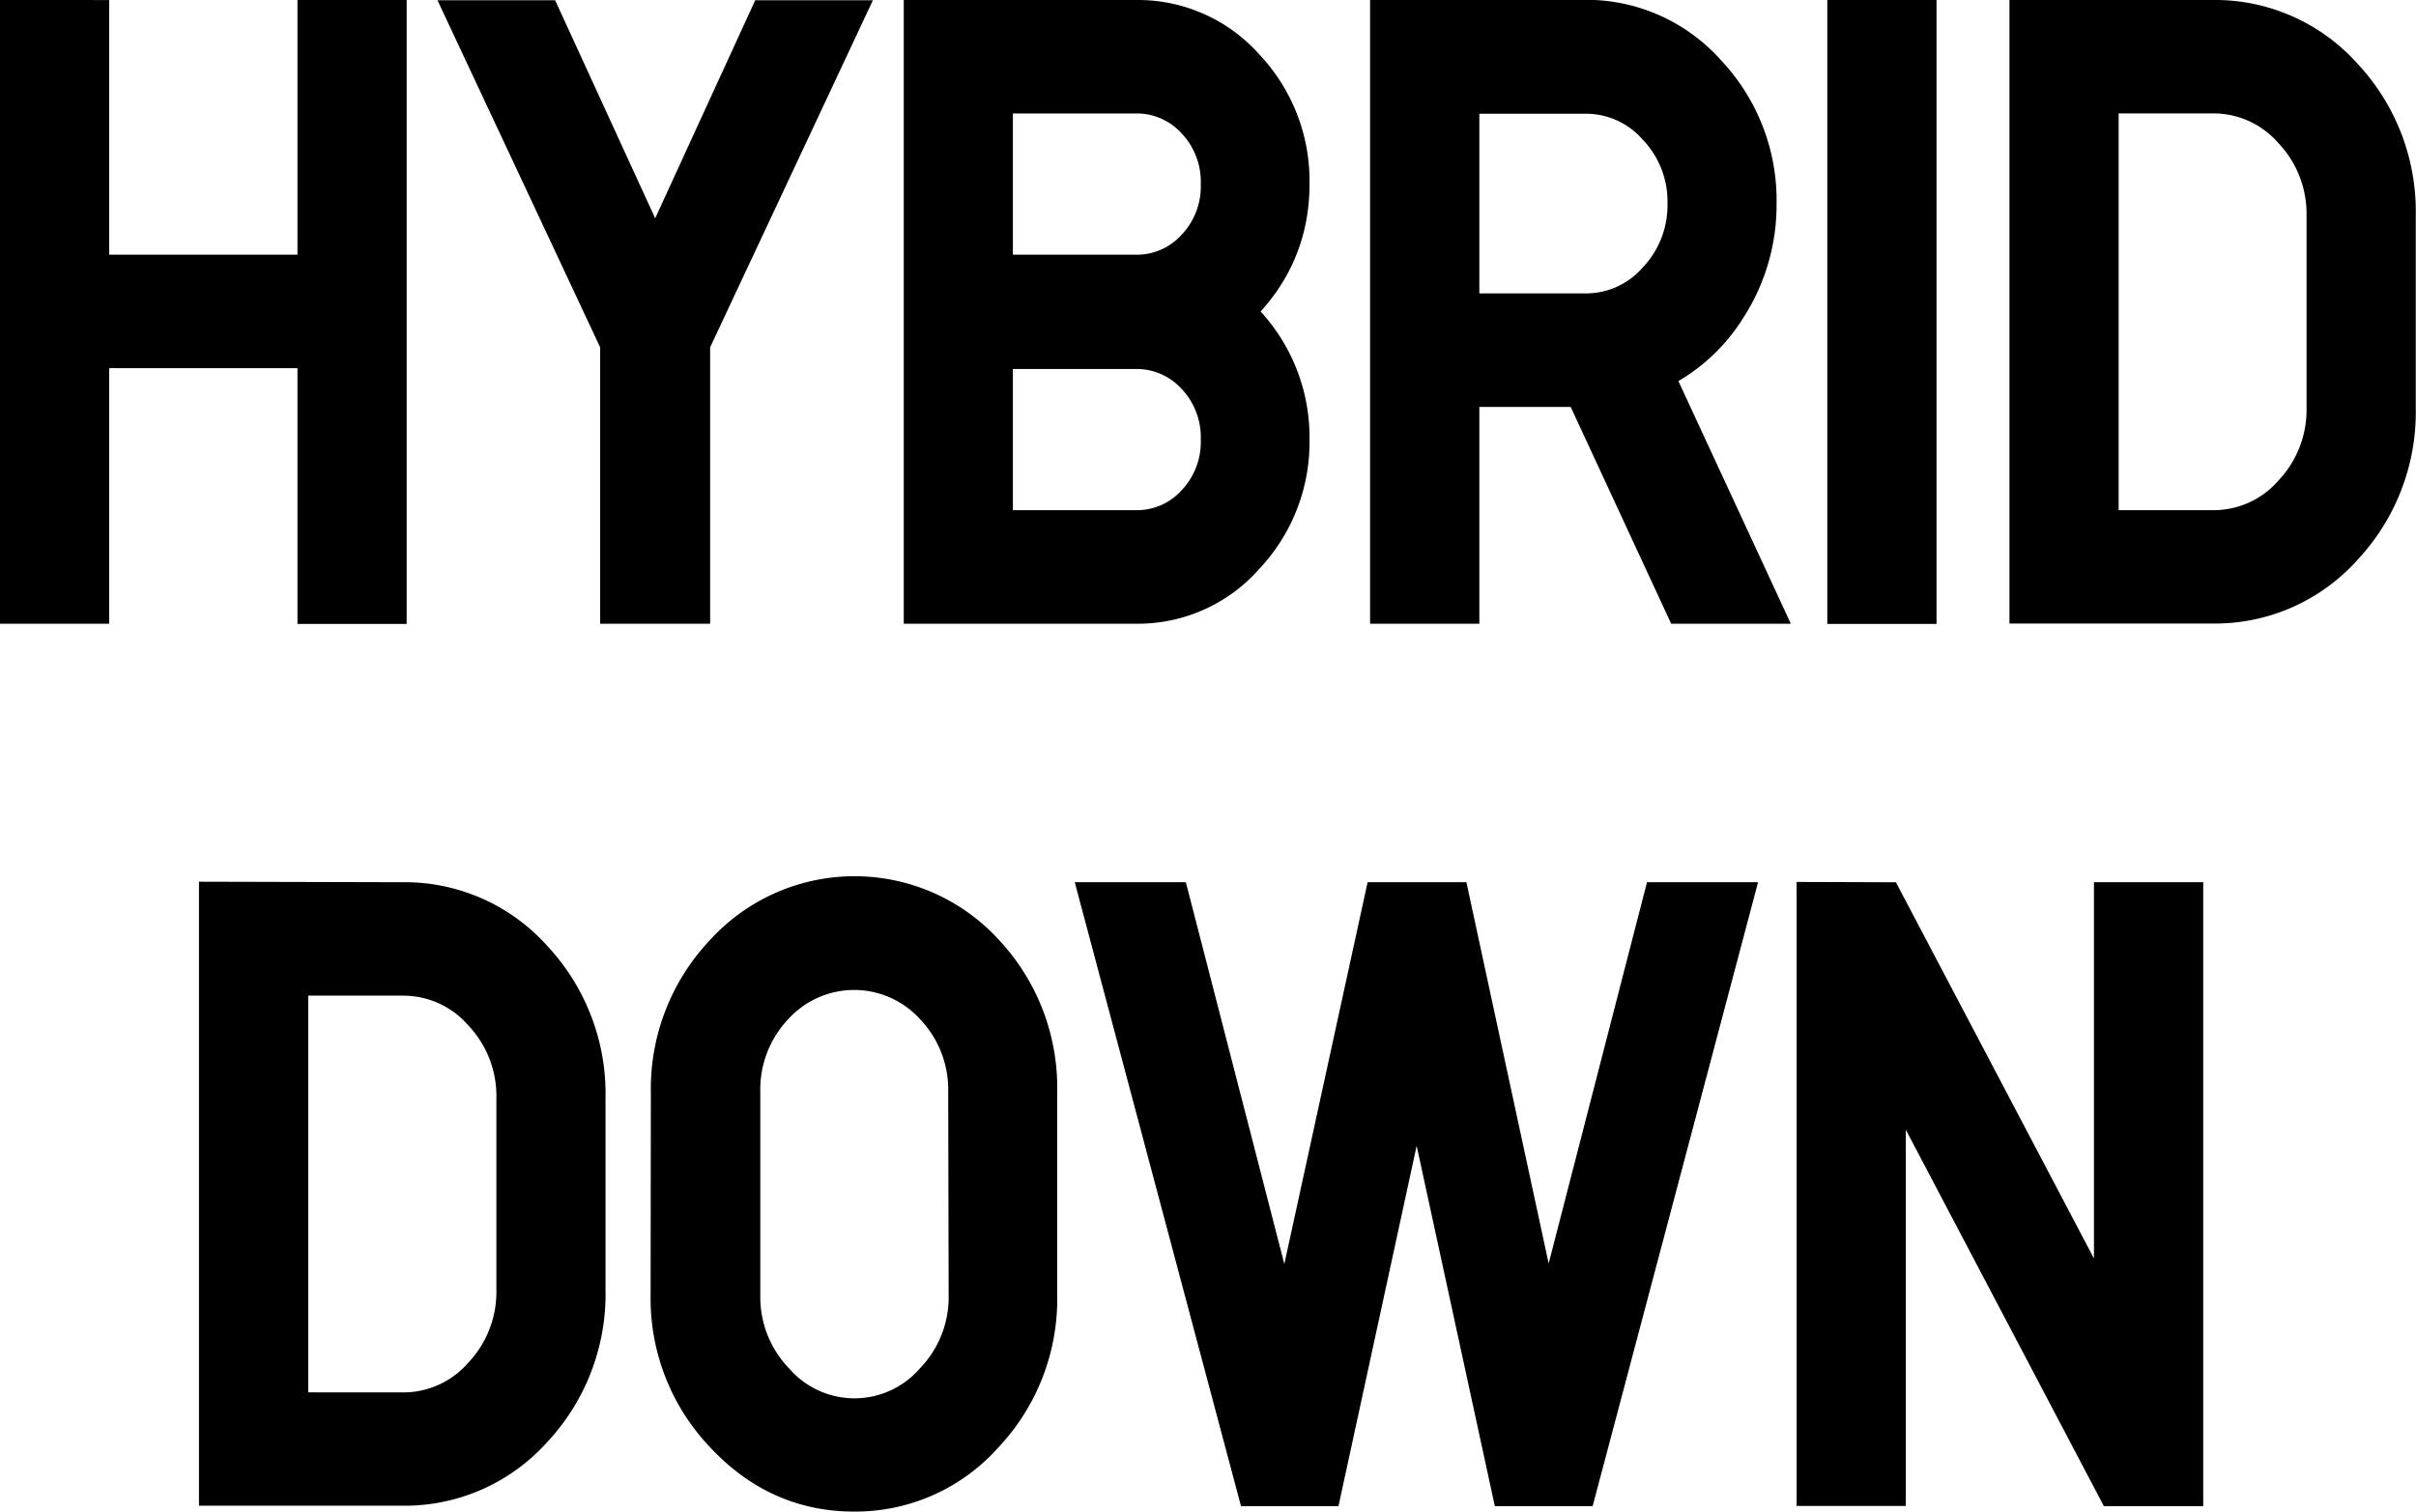 <svg xmlns="http://www.w3.org/2000/svg" viewBox="0 0 374.58 234.44">
  <defs>
    <style>
      .cls-1 {
        stroke: #000;
        stroke-miterlimit: 10;
        stroke-width: 7.76px;
      }
    </style>
  </defs>
  <g id="레이어_2" data-name="레이어 2">
    <g id="assets">
      <g>
        <path class="cls-1" d="M13.05,3.88v39.5H50V3.88h9.17v89H50V53.22H13.05V92.85H3.88v-89Z"/>
        <path class="cls-1" d="M106.22,92.85H96.93V53l-23-49.08h9.65l18,39.24,18-39.24h9.65L106.22,53Z"/>
        <path class="cls-1" d="M176.27,3.88a21.32,21.32,0,0,1,16.15,7.22,24.71,24.71,0,0,1,6.73,17.45q0,11.76-9.3,19.81a25,25,0,0,1,9.3,19.81,24.77,24.77,0,0,1-6.73,17.39,21.22,21.22,0,0,1-16.15,7.29H144v-89ZM176,43.38a13.21,13.21,0,0,0,10-4.29,14.75,14.75,0,0,0,4.05-10.54A14.78,14.78,0,0,0,186,18a13.23,13.23,0,0,0-10-4.28H153.16V43.38ZM153.16,83H176a13.2,13.2,0,0,0,10-4.28,14.76,14.76,0,0,0,4.05-10.55A14.77,14.77,0,0,0,186,57.63a13.23,13.23,0,0,0-10-4.28H153.16Z"/>
        <path class="cls-1" d="M271.58,92.85h-10L246,59.23H225.48V92.85H216.3v-89h29.43A24.1,24.1,0,0,1,264,12a27.79,27.79,0,0,1,7.56,19.63,28.37,28.37,0,0,1-4.52,15.53,25.55,25.55,0,0,1-11.92,10.16ZM245.73,49.38a15.5,15.5,0,0,0,11.79-5.24,17.87,17.87,0,0,0,4.89-12.65A17.74,17.74,0,0,0,257.52,19a15.53,15.53,0,0,0-11.79-5.24H225.48V49.38Z"/>
        <path class="cls-1" d="M296.36,3.88v89h-9.17v-89Z"/>
        <path class="cls-1" d="M343.07,3.88a25.74,25.74,0,0,1,19.59,8.63,29.67,29.67,0,0,1,8,21V63.19a29.67,29.67,0,0,1-8,21,25.78,25.78,0,0,1-19.59,8.63H315.43v-89Zm0,79.12a17.17,17.17,0,0,0,13-5.81,19.84,19.84,0,0,0,5.42-14V33.53a19.81,19.81,0,0,0-5.42-14,17.18,17.18,0,0,0-13-5.82H324.6V83Z"/>
        <path class="cls-1" d="M62.37,140.7A25.75,25.75,0,0,1,82,149.33a29.7,29.7,0,0,1,8,21V200a29.73,29.73,0,0,1-8,21,25.78,25.78,0,0,1-19.6,8.63H34.73v-89Zm0,79.12A17.19,17.19,0,0,0,75.42,214a19.84,19.84,0,0,0,5.42-14V170.35a19.81,19.81,0,0,0-5.42-14,17.2,17.2,0,0,0-13.05-5.82H43.91v69.28Z"/>
        <path class="cls-1" d="M104.79,169.46a29.68,29.68,0,0,1,8.1-21,26.44,26.44,0,0,1,39.14-.06,29.71,29.71,0,0,1,8,21v31.45a29.66,29.66,0,0,1-8.1,21,25.79,25.79,0,0,1-19.54,8.69q-11.33,0-19.48-8.76a29.57,29.57,0,0,1-8.16-20.89Zm46.1,0a19.7,19.7,0,0,0-5.42-14.06,17.67,17.67,0,0,0-26.09,0A19.74,19.74,0,0,0,114,169.46v31.45a19.77,19.77,0,0,0,5.48,13.93,17.28,17.28,0,0,0,26,0,19.73,19.73,0,0,0,5.48-13.93Z"/>
        <path class="cls-1" d="M239.77,212.79l18.59-72.09h9.17l-23.59,89h-9.05l-15.25-70.31-15.25,70.31h-9l-23.71-89h9.17l18.59,72.09,15.72-72.09h9.06Z"/>
        <path class="cls-1" d="M291.6,140.7l36.93,70.17V140.7h9.18v89h-9.18L291.6,159.49v70.18h-9.17v-89Z"/>
      </g>
    </g>
  </g>
</svg>
